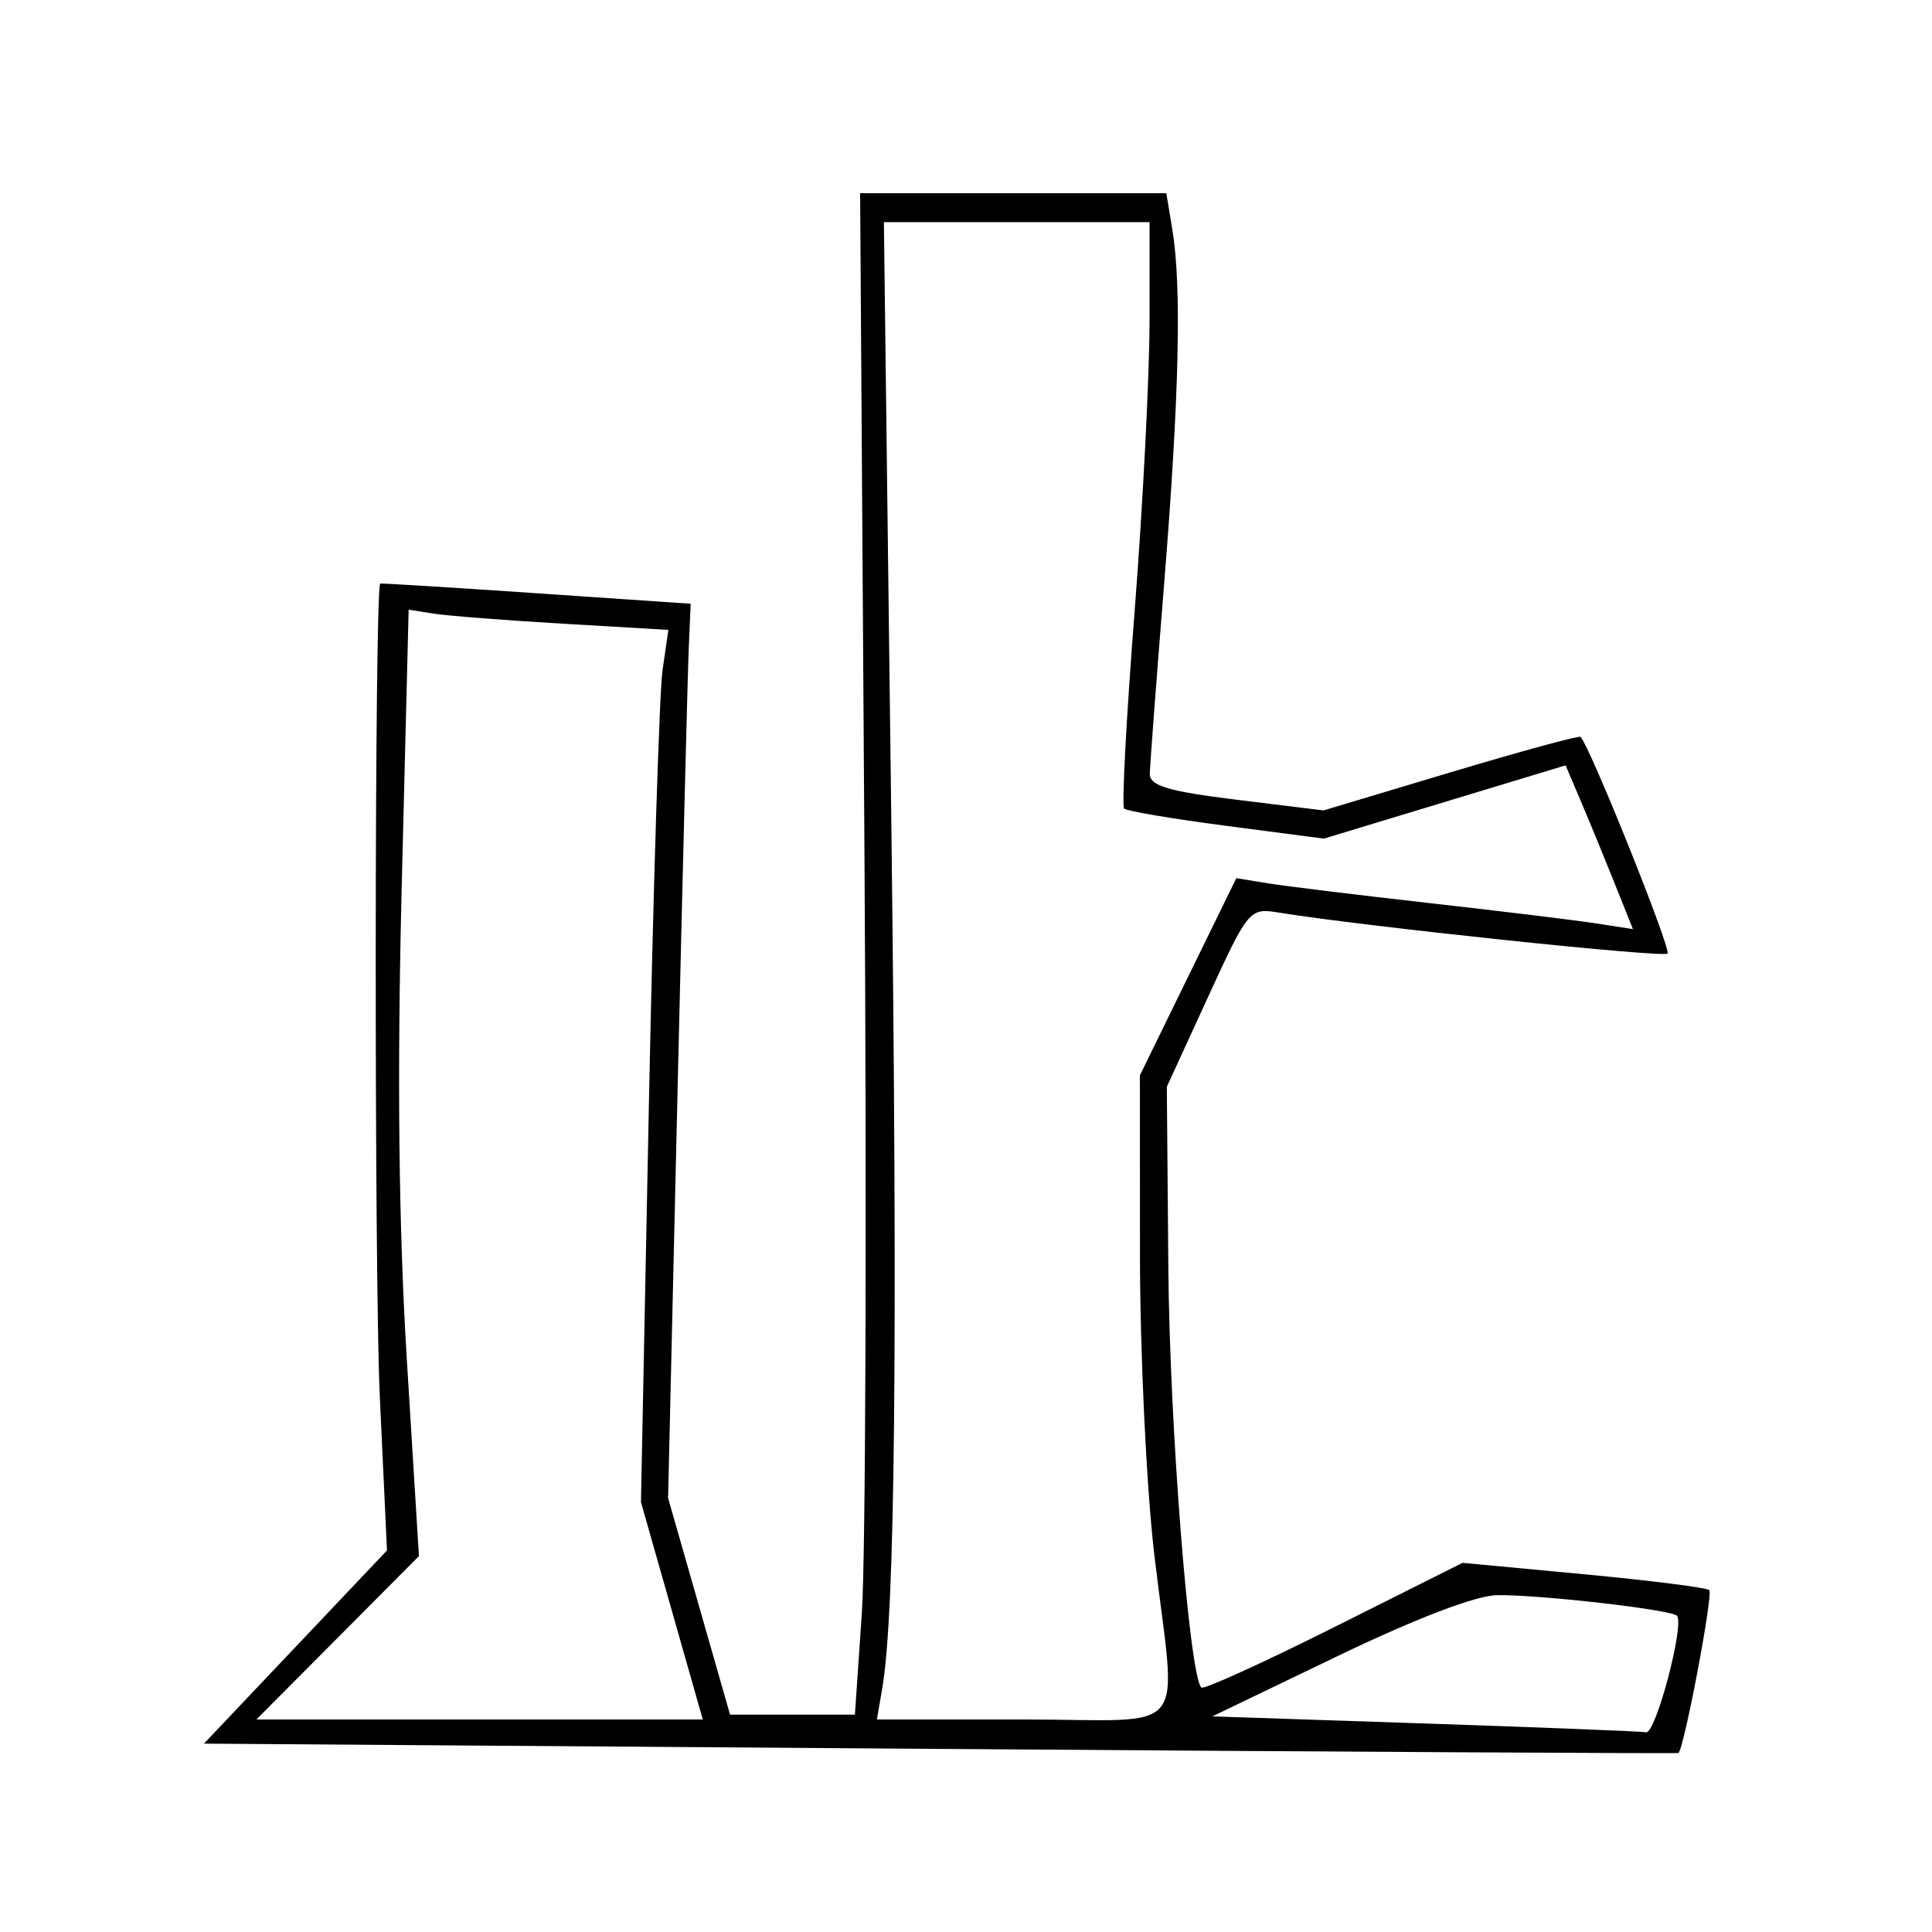 <svg xmlns="http://www.w3.org/2000/svg" width="200" height="200" viewBox="0 0 200 200" version="1.1">
	<path d="M 89.488 88.250 C 89.733 125.788, 89.612 161.225, 89.217 167 L 88.500 177.500 82.037 177.500 L 75.575 177.500 72.367 166.286 L 69.160 155.072 70.133 113.286 C 70.668 90.304, 71.194 69.475, 71.303 67 L 71.500 62.500 55.500 61.411 C 46.700 60.812, 39.438 60.362, 39.362 60.411 C 38.769 60.794, 38.729 131.911, 39.315 144.500 L 40.060 160.500 30.586 170.500 L 21.113 180.500 97.307 181.047 C 139.213 181.347, 173.610 181.538, 173.744 181.470 C 174.305 181.184, 177.368 165.035, 176.942 164.608 C 176.685 164.352, 170.834 163.611, 163.938 162.963 L 151.402 161.784 138.095 168.453 C 130.776 172.120, 124.596 174.930, 124.363 174.696 C 123.114 173.448, 121.082 147.638, 120.946 131.289 L 120.789 112.500 125.045 103.233 C 129.238 94.101, 129.346 93.973, 132.400 94.472 C 140.993 95.875, 172.170 99.163, 172.620 98.713 C 173.039 98.294, 164.598 77.264, 163.616 76.283 C 163.461 76.128, 157.412 77.777, 150.172 79.948 L 137.010 83.895 128.005 82.787 C 120.886 81.910, 119.006 81.345, 119.028 80.089 C 119.044 79.215, 119.709 70.400, 120.507 60.500 C 122.073 41.058, 122.337 29.672, 121.358 23.750 L 120.738 20 104.889 20 L 89.040 20 89.488 88.250 M 92.247 83.249 C 92.944 139.458, 92.670 166.951, 91.334 174.750 L 90.777 178 105.889 178 C 123.541 178, 121.778 180.202, 119.500 161 C 118.685 154.125, 118.013 140.135, 118.009 129.911 L 118 111.323 122.992 101.115 L 127.984 90.906 131.242 91.438 C 133.034 91.730, 140.575 92.654, 148 93.490 C 155.425 94.327, 163.197 95.275, 165.271 95.597 L 169.043 96.183 167.105 91.342 C 166.039 88.679, 164.470 84.864, 163.618 82.864 L 162.069 79.229 149.557 83.021 L 137.046 86.813 126.942 85.492 C 121.385 84.766, 116.628 83.961, 116.370 83.703 C 116.111 83.445, 116.597 74.294, 117.449 63.367 C 118.301 52.440, 118.998 38.888, 118.999 33.250 L 119 23 105.250 22.999 L 91.500 22.999 92.247 83.249 M 41.585 91.805 C 41.097 111.291, 41.268 127.013, 42.118 140.794 L 43.368 161.088 34.956 169.544 L 26.544 178 49.648 178 L 72.752 178 69.552 166.750 L 66.352 155.500 67.170 114.500 C 67.620 91.950, 68.259 71.634, 68.589 69.353 L 69.190 65.205 58.345 64.570 C 52.380 64.221, 46.331 63.749, 44.902 63.523 L 42.303 63.111 41.585 91.805 M 138.500 171.423 L 125.500 177.678 147.473 178.414 C 159.558 178.818, 169.878 179.228, 170.405 179.324 C 171.406 179.508, 174.420 168.086, 173.590 167.256 C 172.959 166.626, 159.436 165.077, 155 165.128 C 152.821 165.152, 146.592 167.529, 138.500 171.423" stroke="none" fill="black" fill-rule="evenodd"/>
</svg>